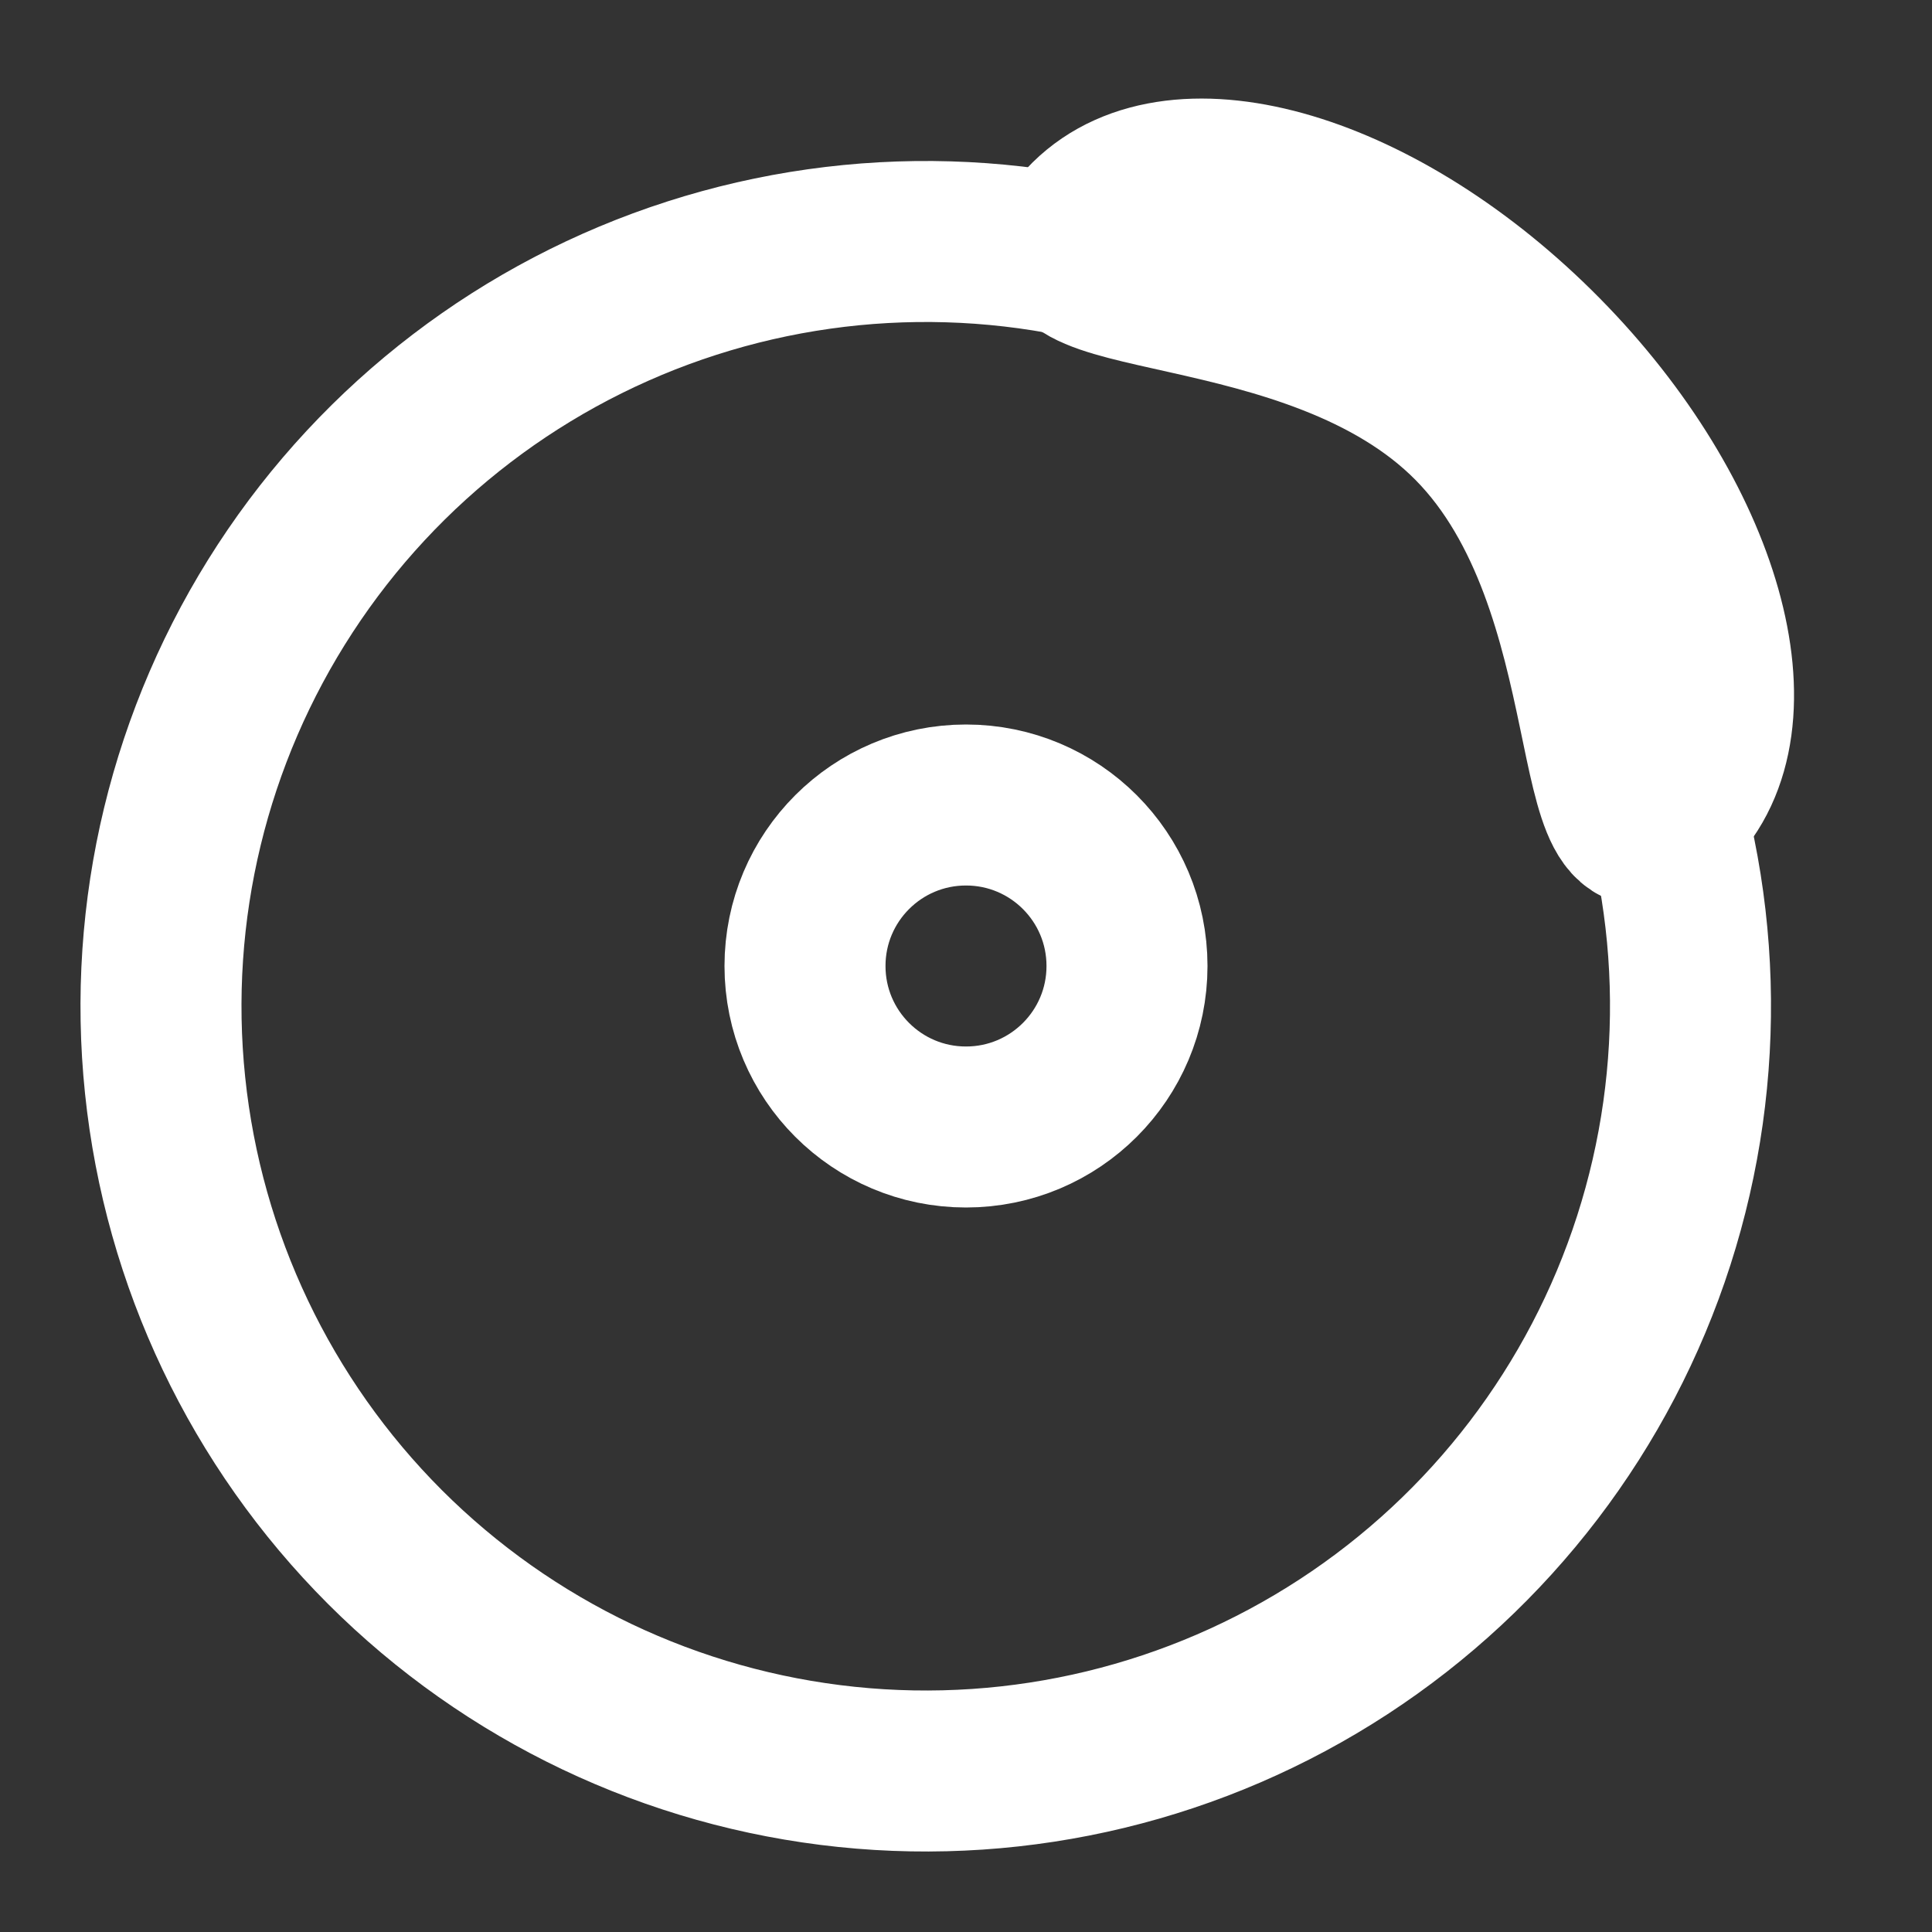 <svg width="24" height="24" viewBox="0 0 24 24" fill="none" xmlns="http://www.w3.org/2000/svg">
<rect x="0" y="0" width="24" height="24" fill="#333333" stroke="none"/>
<path d="M14.94 3.645C12.908 2.855 10.667 2.789 8.592 3.456C6.517 4.123 4.734 5.484 3.543 7.31C2.352 9.136 1.825 11.315 2.051 13.483C2.277 15.652 3.241 17.676 4.782 19.218C6.324 20.759 8.348 21.723 10.517 21.949C12.685 22.175 14.864 21.648 16.69 20.457C18.516 19.266 19.877 17.483 20.544 15.408C21.211 13.333 21.145 11.092 20.355 9.06" stroke="white" stroke-width="2" stroke-linecap="round" stroke-linejoin="round"/>
<path d="M12 14C13.105 14 14 13.105 14 12C14 10.895 13.105 10 12 10C10.895 10 10 10.895 10 12C10 13.105 10.895 14 12 14Z" stroke="white" stroke-width="2" stroke-linecap="round" stroke-linejoin="round"/>
<path d="M20.761 10.066C21.875 8.968 21.159 6.435 19.162 4.409C17.165 2.383 14.643 1.631 13.529 2.73C12.415 3.828 16.3 3.236 18.298 5.262C20.295 7.288 19.647 11.165 20.761 10.066Z" stroke="white" stroke-width="2" stroke-linecap="round" stroke-linejoin="round"/>
</svg>
